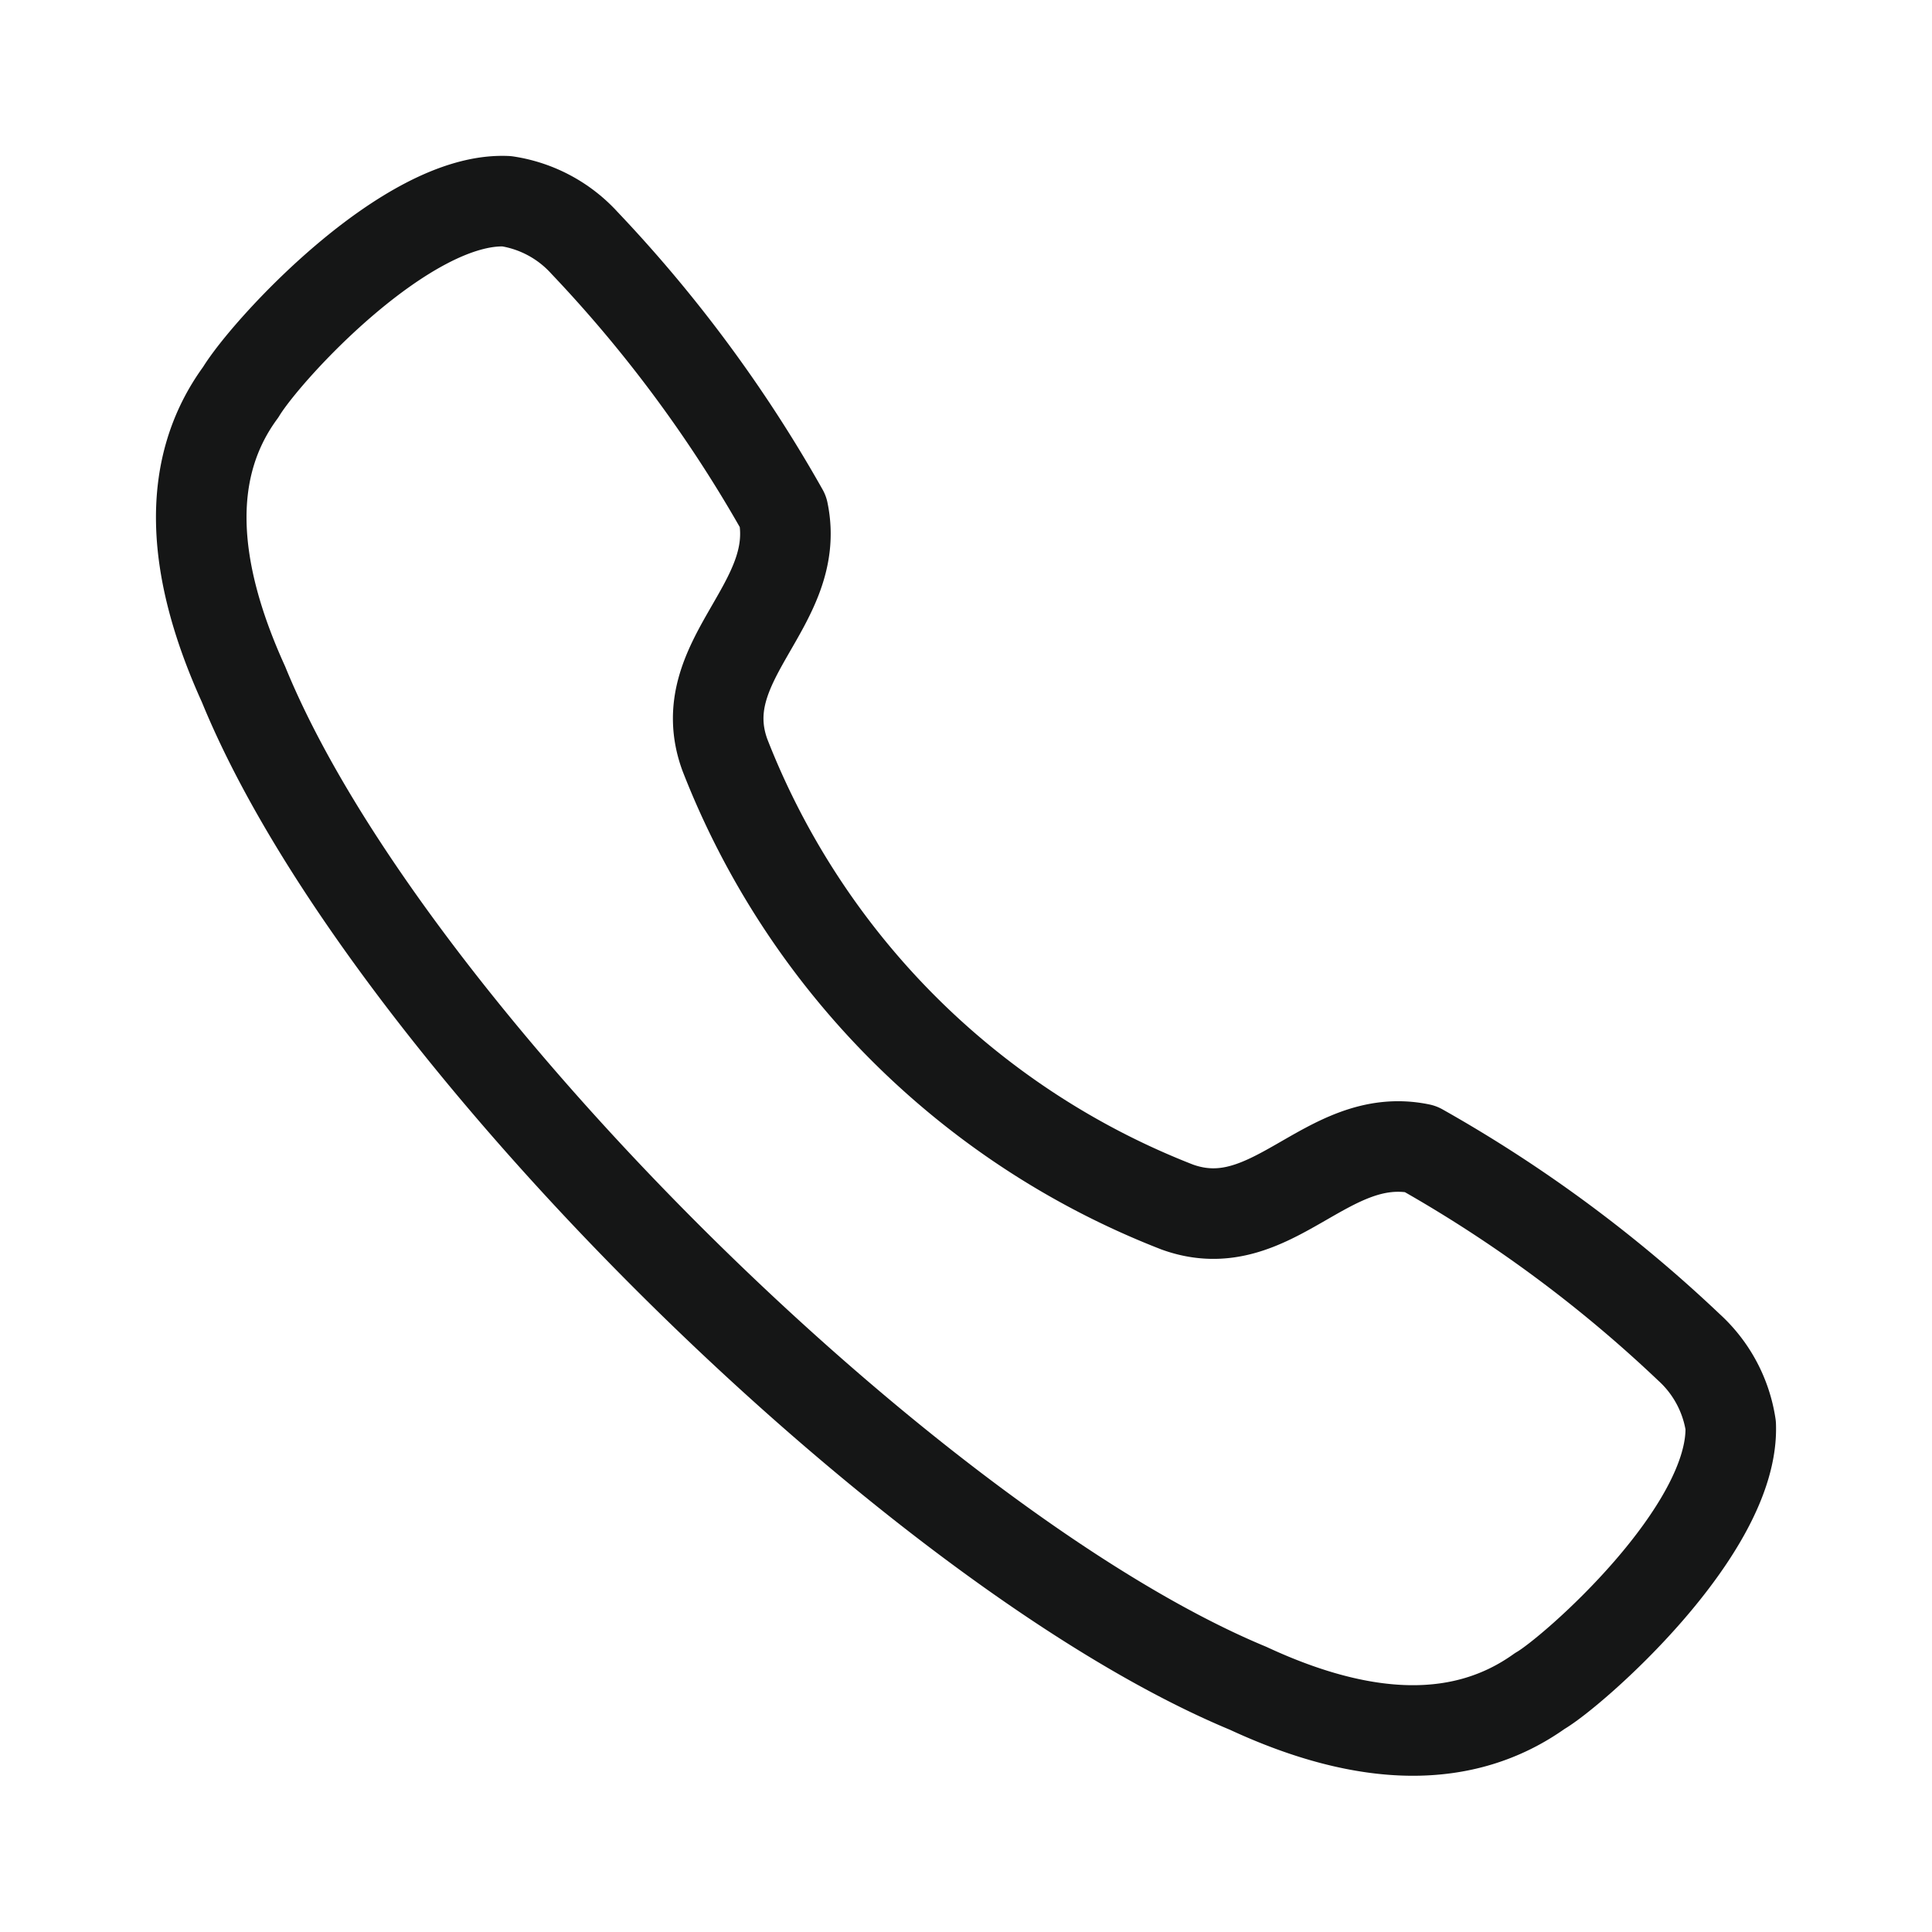 <svg data-name="Iconly/Light/Call" xmlns="http://www.w3.org/2000/svg" width="32" height="32" viewBox="0 0 32 32">
    <path data-name="Call" d="M.654 3.163C1.076 2.465 3.4-.075 5.058 0a2.182 2.182 0 0 1 1.29.69 22.484 22.484 0 0 1 3.29 4.453C9.961 6.7 8.1 7.6 8.673 9.17a13.163 13.163 0 0 0 7.492 7.489c1.569.568 2.468-1.288 4.026-.964a22.525 22.525 0 0 1 4.453 3.29 2.185 2.185 0 0 1 .689 1.29c.062 1.746-2.636 4.1-3.162 4.4-1.241.887-2.859.872-4.832-.045C11.832 22.343 3.032 13.71.7 8-.194 6.033-.255 4.4.654 3.163z" transform="translate(3.333 3.333)" style="fill:none;stroke:#151616;stroke-linecap:round;stroke-linejoin:round;stroke-miterlimit:10;stroke-width:1.5px"/>
</svg>

